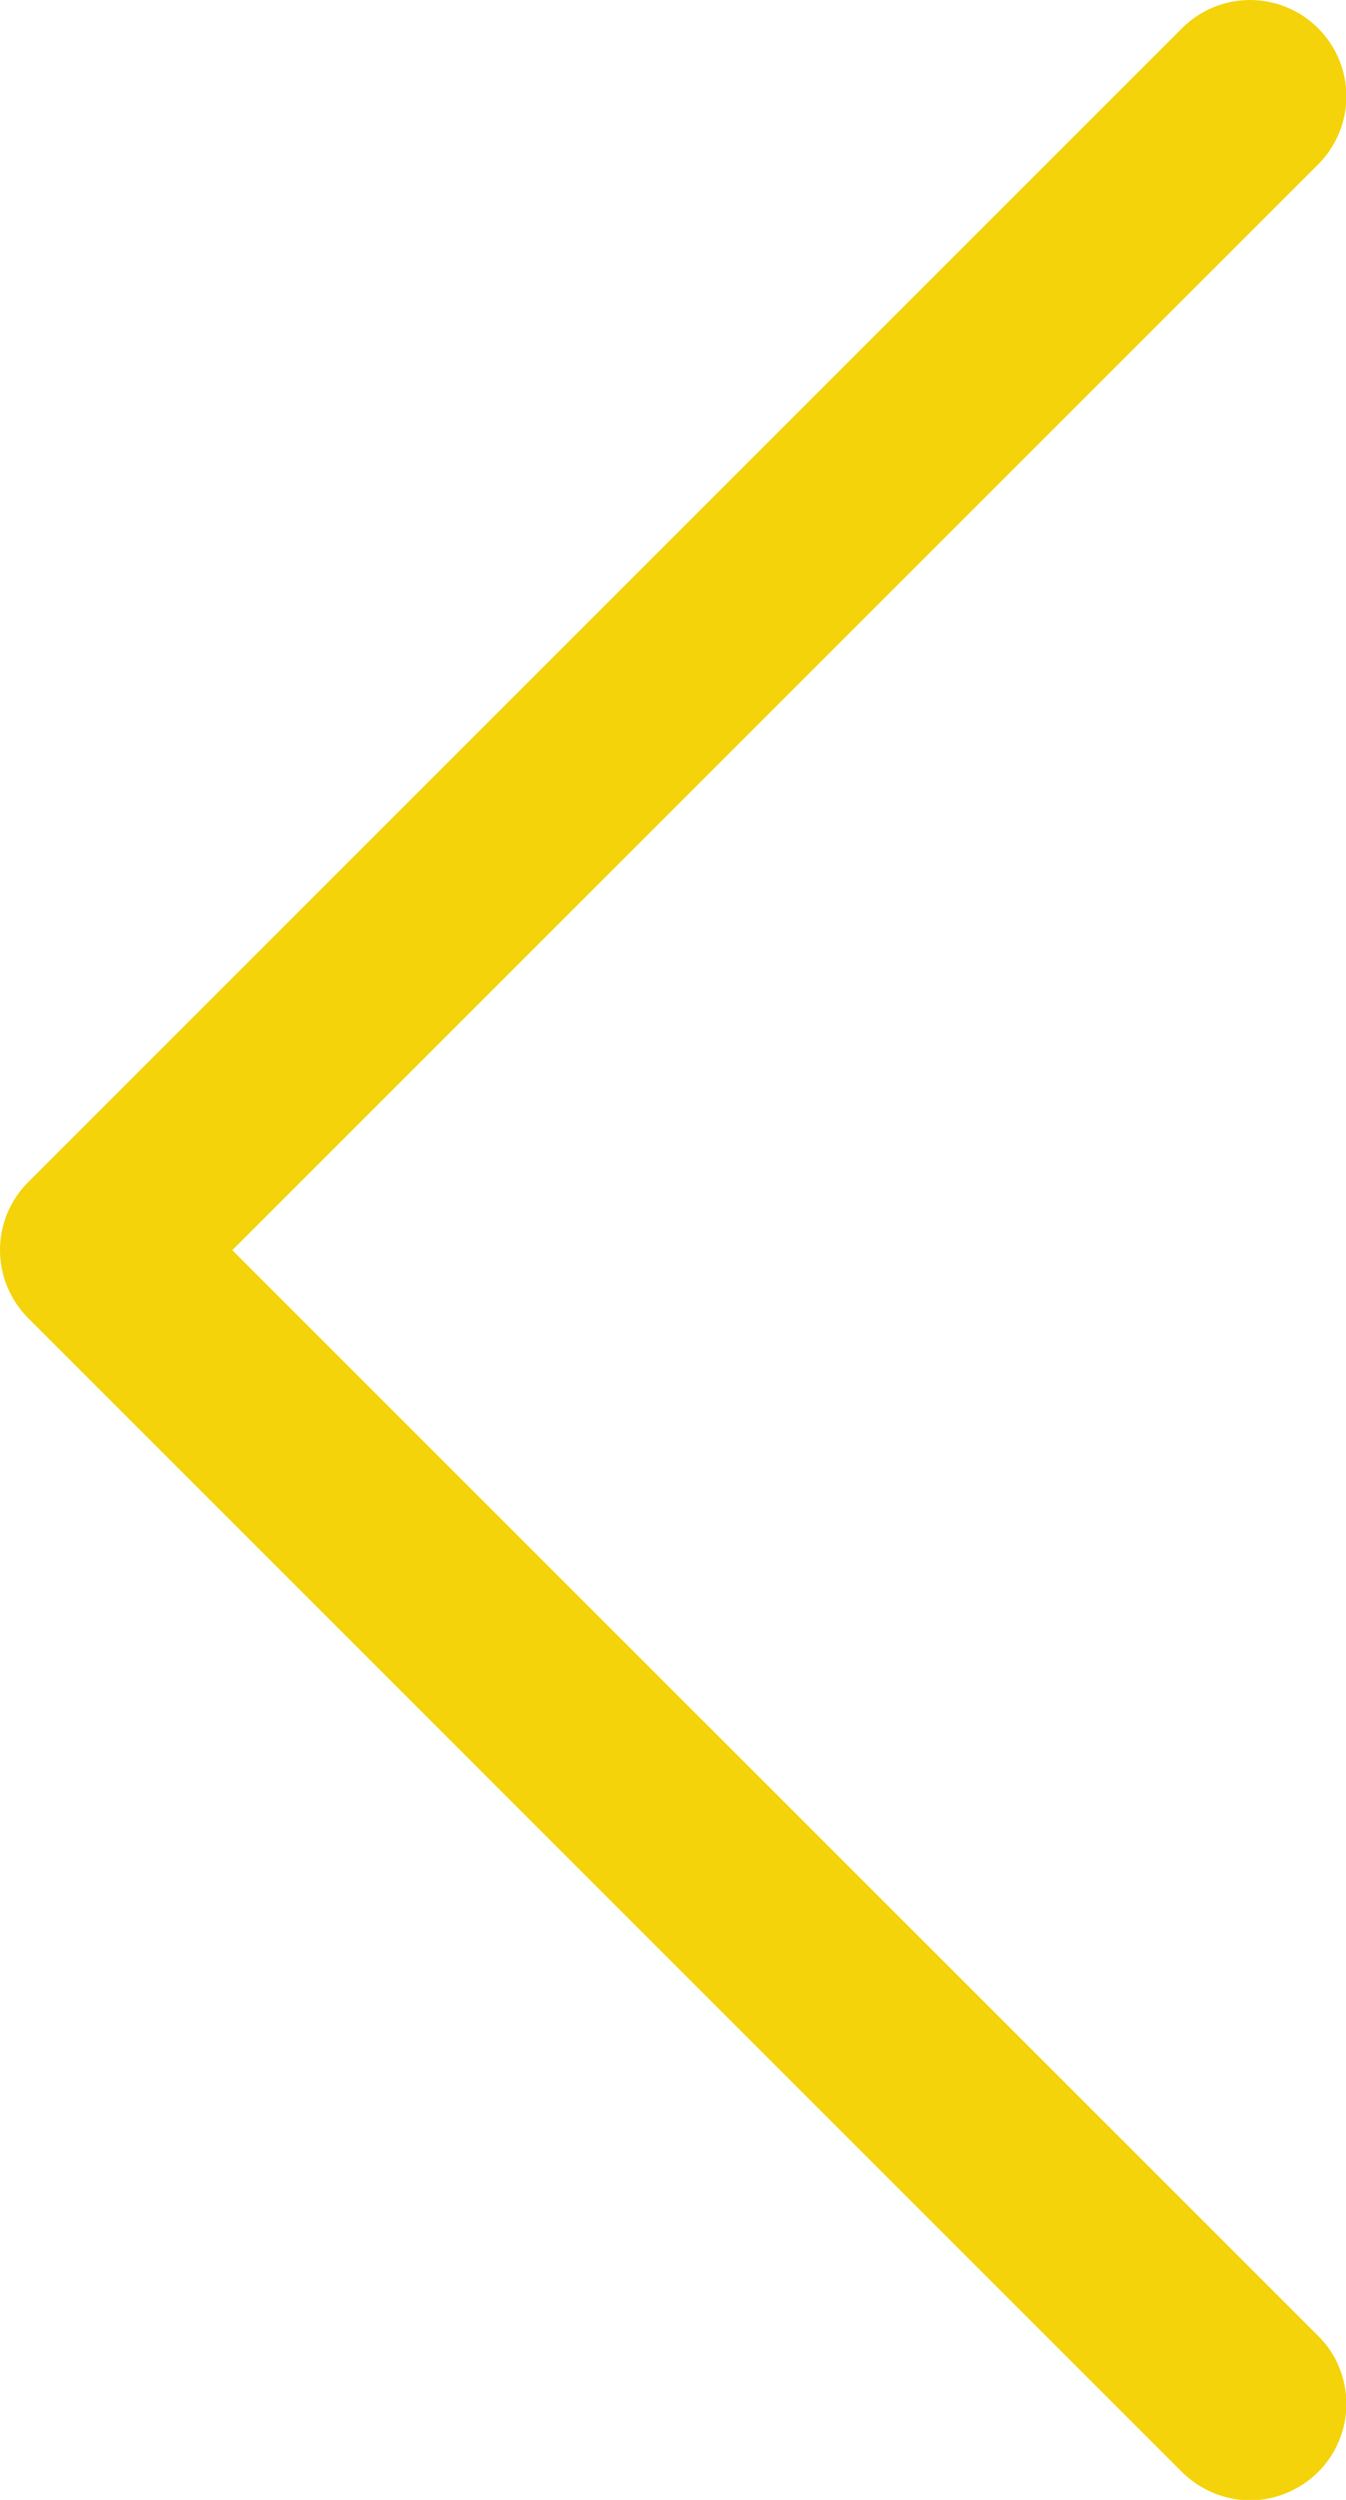 <svg width="7" height="13" viewBox="0 0 7 13" fill="none" xmlns="http://www.w3.org/2000/svg">
<path d="M6.855 12.855C6.809 12.901 6.753 12.938 6.693 12.963C6.632 12.989 6.567 13.002 6.501 13.002C6.435 13.002 6.37 12.989 6.309 12.963C6.249 12.938 6.194 12.901 6.147 12.855L0.147 6.855C0.1 6.808 0.064 6.753 0.038 6.692C0.013 6.632 0 6.567 0 6.501C0 6.435 0.013 6.37 0.038 6.309C0.064 6.248 0.1 6.193 0.147 6.147L6.147 0.147C6.241 0.053 6.368 0 6.501 0C6.634 0 6.761 0.053 6.855 0.147C6.949 0.241 7.002 0.368 7.002 0.501C7.002 0.634 6.949 0.761 6.855 0.855L1.208 6.501L6.855 12.147C6.902 12.193 6.939 12.248 6.964 12.309C6.989 12.37 7.002 12.435 7.002 12.501C7.002 12.567 6.989 12.632 6.964 12.692C6.939 12.753 6.902 12.808 6.855 12.855Z" fill="#F4D30A"/>
</svg>
